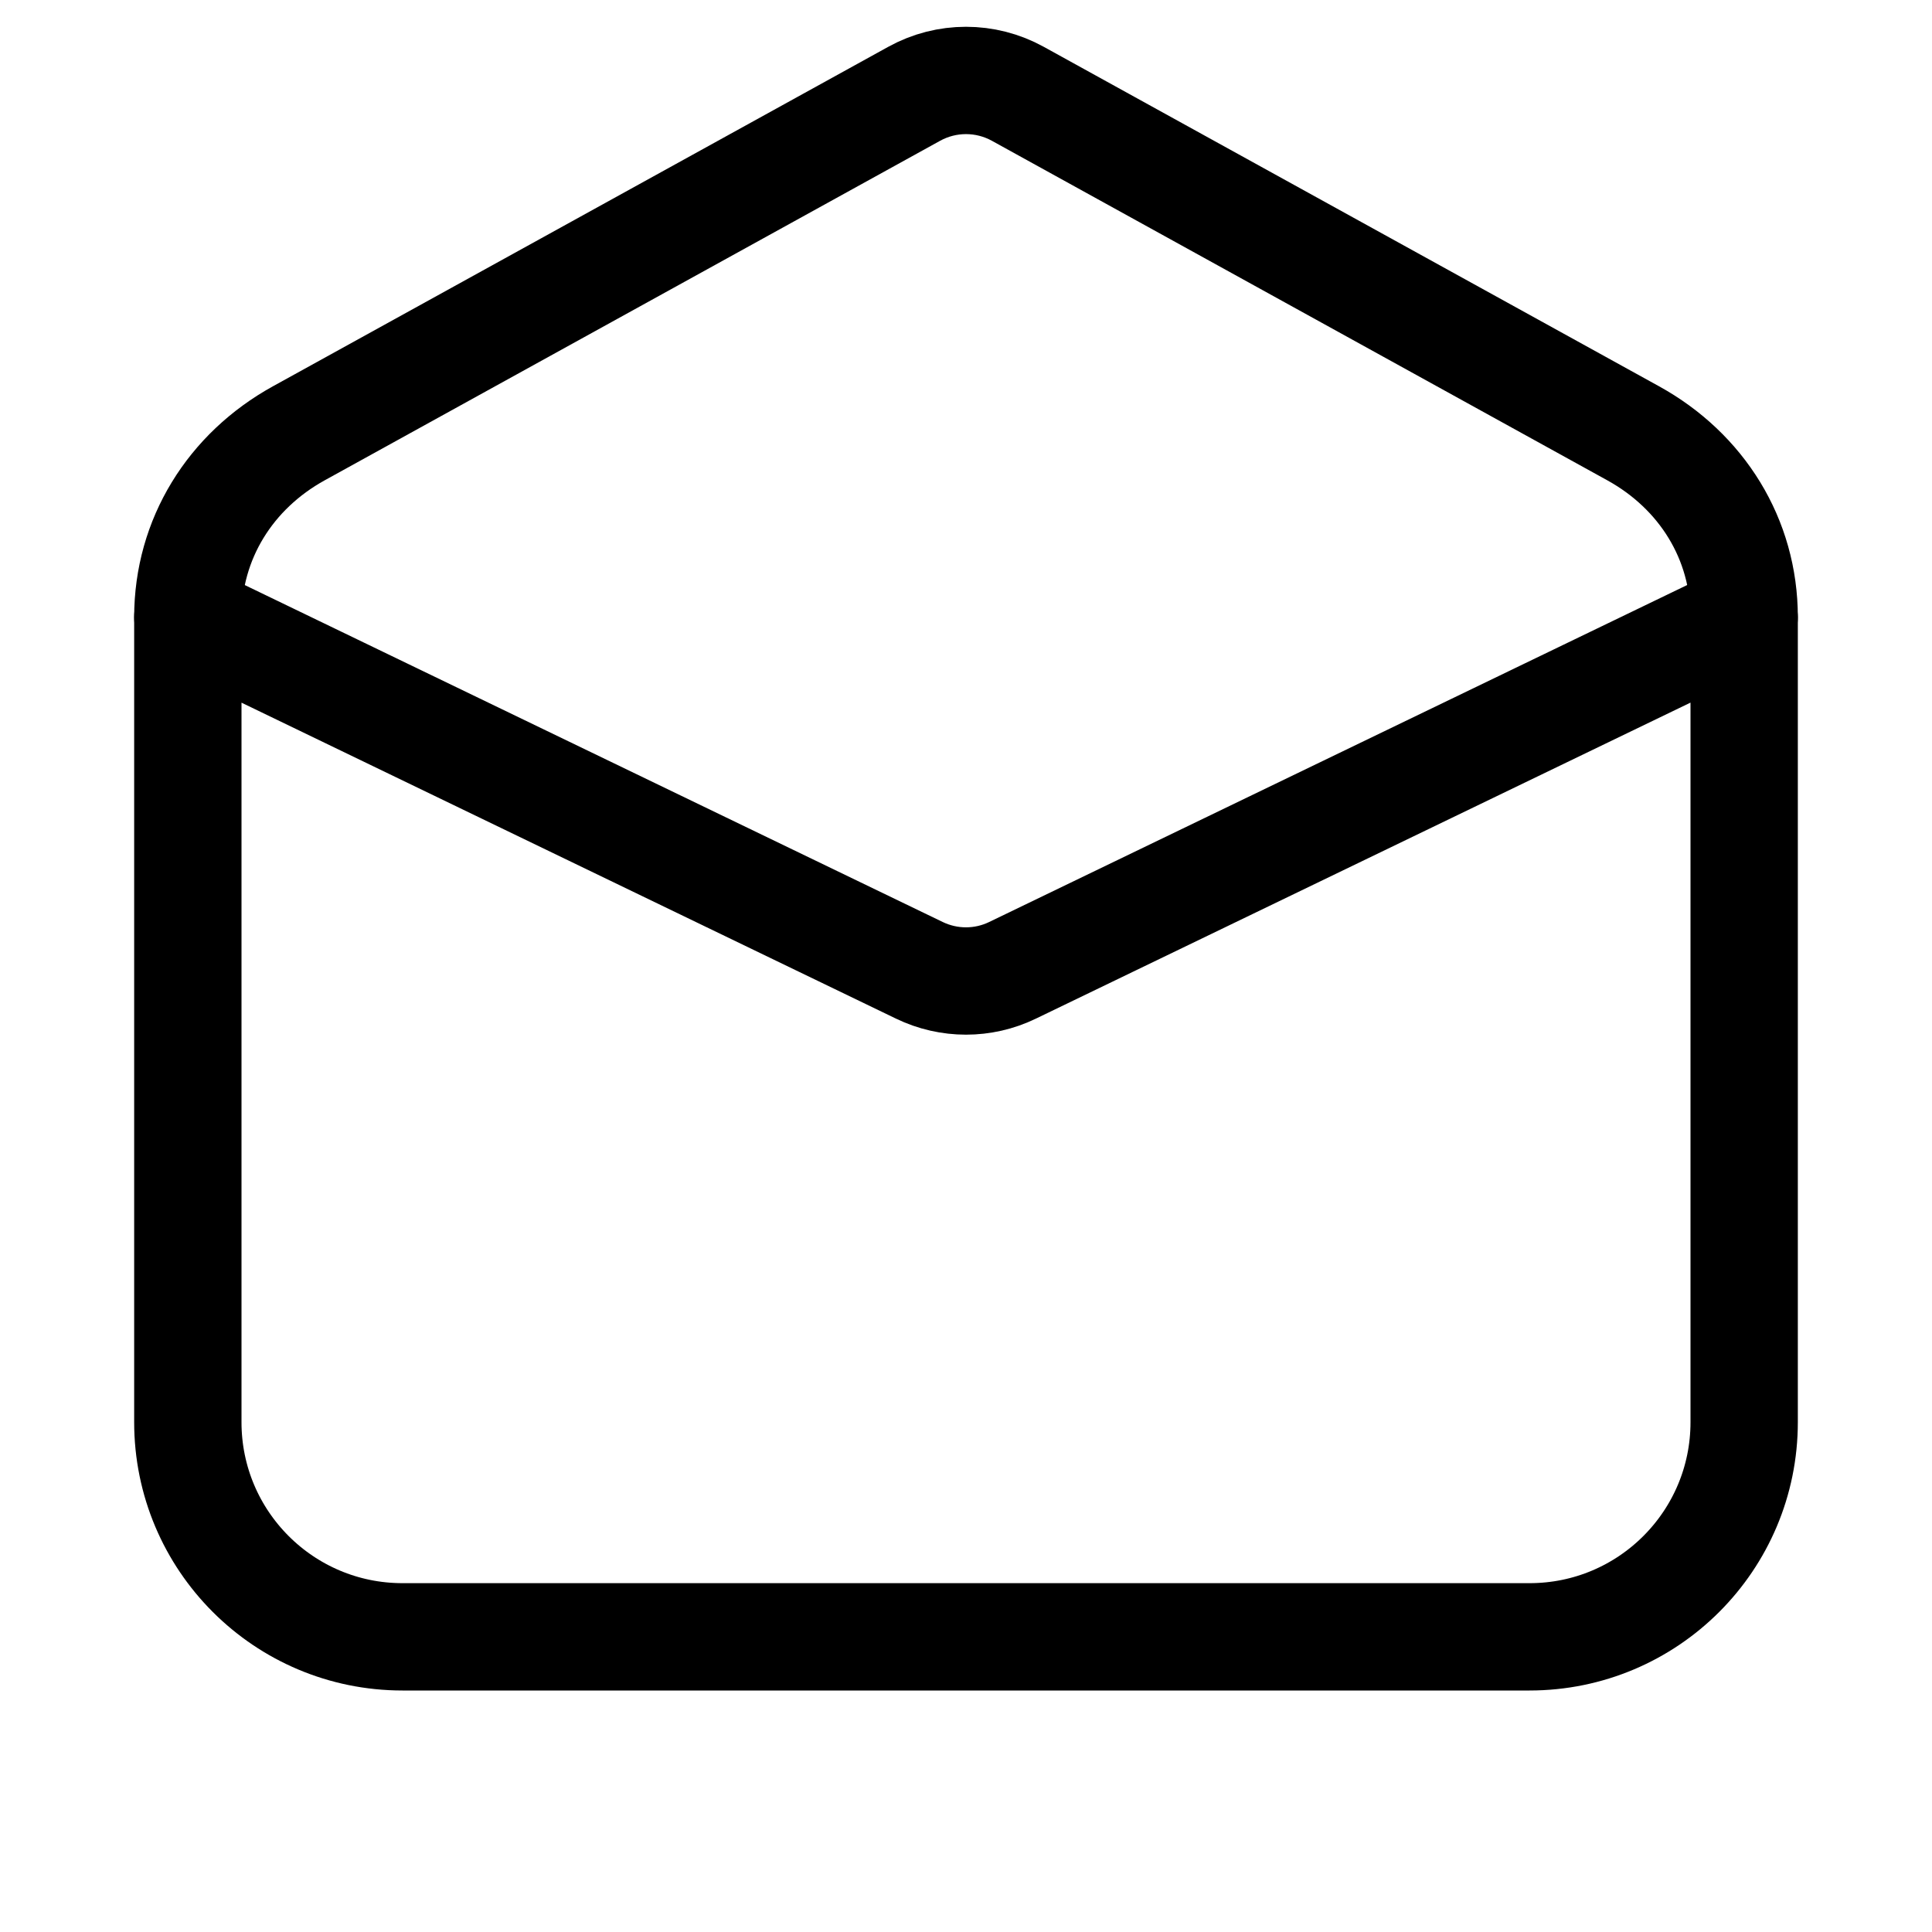 <svg xmlns="http://www.w3.org/2000/svg" height="18" width="18" viewBox="0 0 18 18"><title>envelope open 2</title><g fill="none" stroke="currentColor" class="nc-icon-wrapper"><path d="M1.75,5.75c0-.728,.396-1.361,1.034-1.713L8.517,.874c.301-.166,.665-.166,.966,0l5.733,3.163c.638,.352,1.034,.984,1.034,1.713" stroke-linecap="round" stroke-linejoin="round" stroke="currentColor"></path><path d="M16.25,5.754v7.496c0,1.105-.895,2-2,2H3.75c-1.105,0-2-.895-2-2V5.75l6.815,3.29c.275,.133,.595,.133,.869,0l6.815-3.29v.004Z" stroke-linecap="round" stroke-linejoin="round"></path></g></svg>